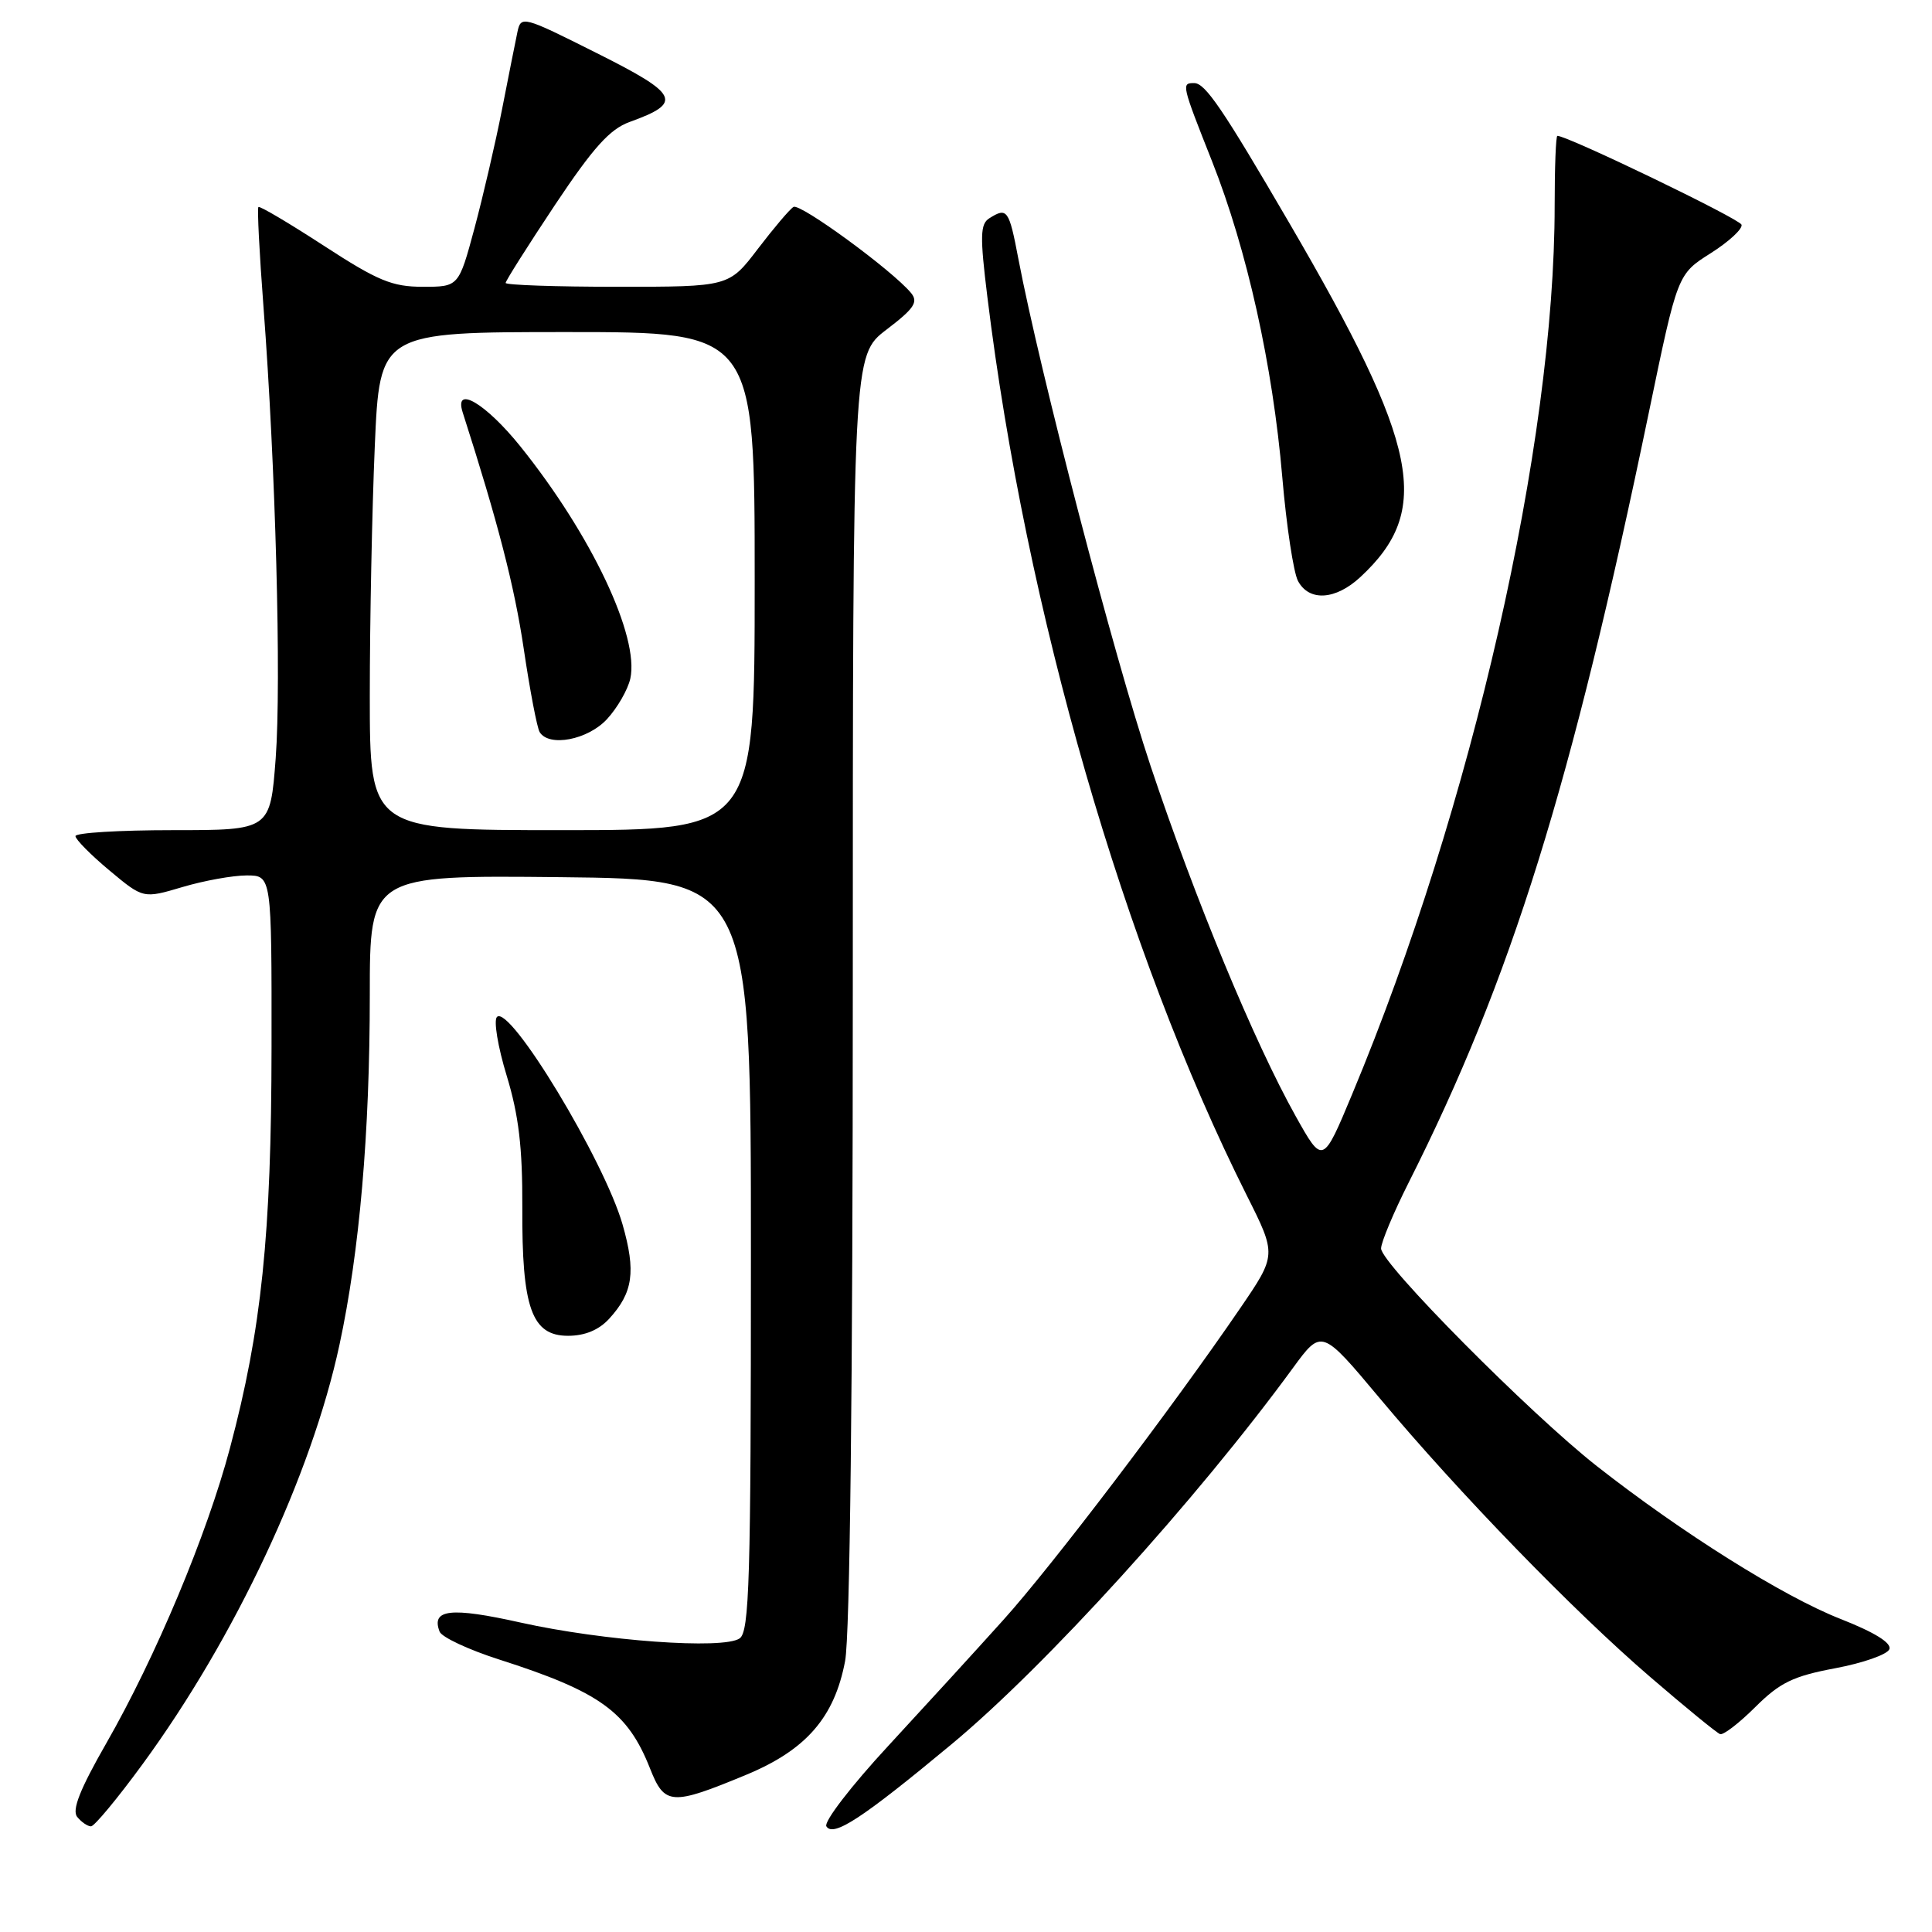 <?xml version="1.0" encoding="UTF-8" standalone="no"?>
<!DOCTYPE svg PUBLIC "-//W3C//DTD SVG 1.1//EN" "http://www.w3.org/Graphics/SVG/1.1/DTD/svg11.dtd" >
<svg xmlns="http://www.w3.org/2000/svg" xmlns:xlink="http://www.w3.org/1999/xlink" version="1.1" viewBox="0 0 256 256">
 <g >
 <path fill="currentColor"
d=" M 126.04 231.16 C 138.53 220.80 158.54 198.75 171.31 181.28 C 175.12 176.07 175.12 176.07 182.81 185.26 C 193.38 197.89 208.47 213.44 218.64 222.19 C 223.31 226.21 227.49 229.63 227.92 229.78 C 228.35 229.94 230.45 228.32 232.60 226.18 C 235.86 222.94 237.60 222.10 243.18 221.05 C 246.86 220.36 250.08 219.23 250.35 218.53 C 250.67 217.70 248.39 216.29 243.86 214.51 C 236.31 211.55 222.87 203.12 211.58 194.26 C 202.71 187.29 183.00 167.42 183.00 165.43 C 183.00 164.62 184.64 160.70 186.64 156.73 C 200.26 129.71 208.20 104.23 218.53 54.42 C 222.28 36.33 222.28 36.33 226.68 33.55 C 229.11 32.01 230.94 30.31 230.76 29.77 C 230.49 28.98 207.73 18.00 206.36 18.00 C 206.16 18.00 206.00 22.17 206.00 27.26 C 206.00 58.80 195.03 106.98 179.20 144.91 C 175.28 154.32 175.28 154.32 171.69 147.91 C 166.19 138.07 158.37 119.19 152.46 101.50 C 147.58 86.87 137.83 49.45 134.93 34.25 C 133.70 27.77 133.45 27.43 131.08 28.93 C 129.88 29.69 129.84 31.30 130.83 39.33 C 135.94 80.98 148.94 125.98 165.20 158.39 C 169.16 166.28 169.16 166.28 164.33 173.35 C 155.35 186.50 139.43 207.46 132.94 214.66 C 129.40 218.60 122.52 226.12 117.67 231.37 C 112.81 236.62 109.13 241.40 109.50 242.00 C 110.41 243.47 114.28 240.93 126.04 231.16 Z  M 18.90 233.75 C 31.14 217.02 41.28 195.43 44.98 178.20 C 47.64 165.85 49.00 150.14 49.00 131.81 C 49.00 115.97 49.00 115.97 74.25 116.23 C 99.50 116.50 99.50 116.50 99.50 166.29 C 99.50 209.42 99.30 216.21 98.00 217.10 C 95.82 218.59 79.97 217.44 68.99 215.00 C 59.72 212.93 57.10 213.22 58.25 216.20 C 58.53 216.93 62.07 218.59 66.13 219.89 C 79.50 224.17 83.17 226.82 86.14 234.35 C 88.06 239.22 88.97 239.28 98.90 235.16 C 106.82 231.87 110.57 227.56 111.98 220.10 C 112.62 216.72 113.00 183.69 113.00 130.91 C 113.00 47.09 113.00 47.09 117.46 43.68 C 121.15 40.87 121.71 40.02 120.71 38.81 C 118.24 35.83 106.01 26.88 105.14 27.42 C 104.64 27.72 102.52 30.23 100.41 32.99 C 96.59 38.00 96.59 38.00 81.79 38.00 C 73.66 38.00 67.00 37.77 67.00 37.49 C 67.00 37.21 69.94 32.57 73.52 27.18 C 78.60 19.56 80.80 17.11 83.43 16.16 C 90.52 13.60 90.01 12.52 79.10 7.05 C 69.26 2.11 69.03 2.05 68.56 4.25 C 68.30 5.49 67.38 10.10 66.52 14.50 C 65.66 18.90 64.01 25.99 62.87 30.25 C 60.78 38.00 60.78 38.00 56.03 38.00 C 51.96 38.00 50.06 37.21 42.91 32.56 C 38.31 29.57 34.41 27.26 34.24 27.43 C 34.07 27.60 34.37 33.53 34.91 40.62 C 36.52 61.80 37.29 90.32 36.53 100.48 C 35.81 110.00 35.81 110.00 22.91 110.00 C 15.81 110.00 10.00 110.35 10.00 110.79 C 10.00 111.22 12.02 113.27 14.49 115.33 C 18.98 119.08 18.98 119.08 24.17 117.54 C 27.03 116.69 30.86 116.00 32.68 116.00 C 36.00 116.00 36.00 116.00 35.98 138.75 C 35.96 163.58 34.66 176.17 30.47 191.88 C 27.42 203.37 20.63 219.56 14.08 231.00 C 10.59 237.09 9.50 239.85 10.23 240.75 C 10.79 241.44 11.61 242.00 12.06 242.00 C 12.50 242.00 15.58 238.29 18.90 233.75 Z  M 80.71 174.75 C 83.89 171.28 84.28 168.49 82.49 162.24 C 80.05 153.74 67.54 133.06 65.85 134.75 C 65.39 135.21 65.97 138.71 67.14 142.54 C 68.74 147.80 69.24 152.05 69.21 159.97 C 69.14 173.32 70.45 177.00 75.27 177.00 C 77.50 177.00 79.35 176.23 80.71 174.75 Z  M 180.25 76.47 C 189.81 67.60 188.12 59.17 170.81 29.50 C 162.03 14.44 159.71 11.03 158.25 11.01 C 156.52 11.00 156.56 11.16 160.61 21.39 C 165.24 33.10 168.65 48.43 169.91 63.23 C 170.46 69.69 171.40 75.87 171.99 76.98 C 173.46 79.73 176.96 79.52 180.25 76.47 Z  M 49.00 92.16 C 49.00 82.35 49.30 67.50 49.66 59.16 C 50.31 44.00 50.31 44.00 75.16 44.00 C 100.00 44.00 100.00 44.00 100.00 77.00 C 100.00 110.00 100.00 110.00 74.50 110.00 C 49.00 110.00 49.00 110.00 49.00 92.16 Z  M 80.42 95.30 C 81.80 93.81 83.19 91.39 83.52 89.92 C 84.74 84.35 78.37 70.88 68.96 59.16 C 64.37 53.45 60.12 50.94 61.31 54.65 C 65.98 69.20 68.16 77.64 69.40 85.98 C 70.22 91.51 71.17 96.47 71.51 97.01 C 72.75 99.02 77.88 98.04 80.42 95.30 Z "/>
</g>
</svg>